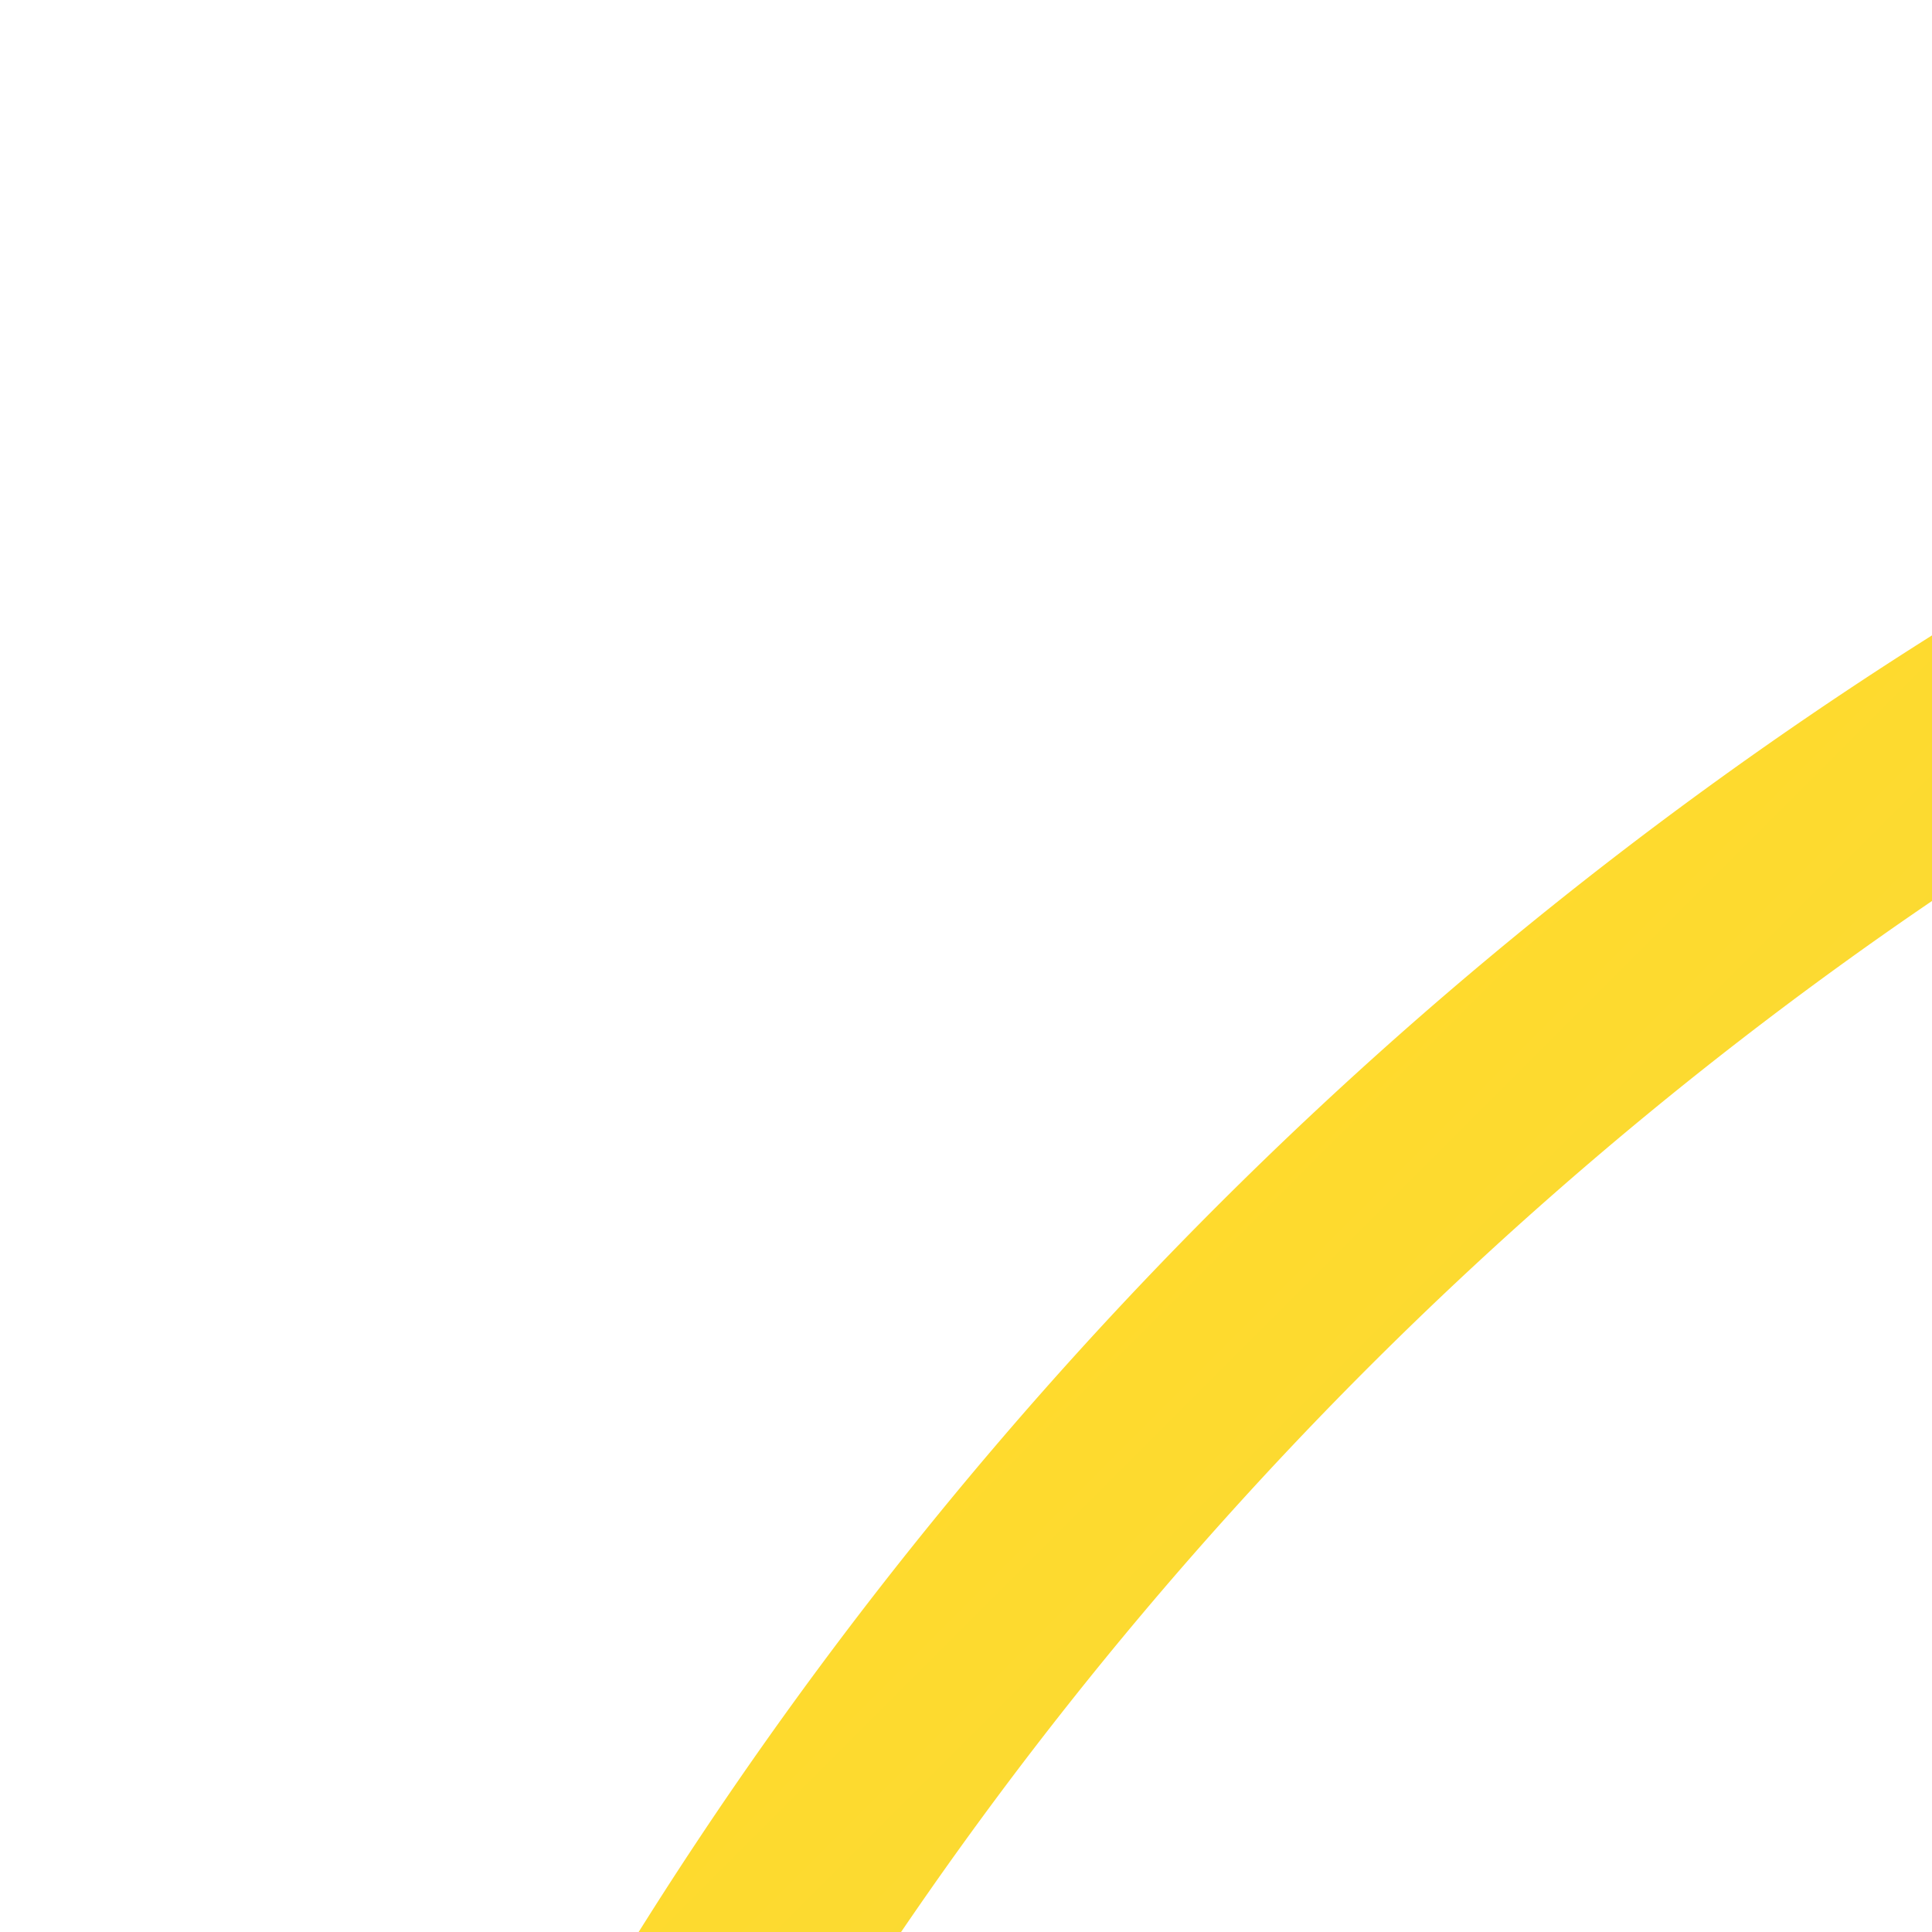 <svg height="30px" viewBox="0 0 30 30" width="30px" xmlns="http://www.w3.org/2000/svg" xmlns:xlink="http://www.w3.org/1999/xlink"><linearGradient id="a" gradientUnits="userSpaceOnUse" x1="113.016" x2="-26.289" y1="203.123" y2="63.819"><stop offset="0" stop-color="#64e1dc"/><stop offset="1" stop-color="#ffda2d"/></linearGradient><path d="m122.24 37.426a1.75 1.75 0 1 0 -3.183 1.454 60.021 60.021 0 0 1 5.443 25.12c0 7-24.847 14.8-60.5 14.8-4.88 0-9.69-.159-14.363-.455-.285-4.548-.444-9.338-.444-14.352 0-35.649 7.807-60.493 14.807-60.493a60.327 60.327 0 0 1 32.123 9.22 1.75 1.75 0 1 0 1.861-2.964 63.92 63.92 0 1 0 24.256 27.67zm-118.367 33.217a36.215 36.215 0 0 0 10.885 5.332 1.75 1.75 0 1 0 1.107-3.32c-7.743-2.582-12.365-5.818-12.365-8.655a60.582 60.582 0 0 1 53.9-60.136c-5.818 7.29-9.561 24.028-11.015 42.5-3.681.286-7.279.659-10.7 1.12a1.75 1.75 0 0 0 .231 3.484 1.878 1.878 0 0 0 .235-.015c3.2-.431 6.555-.783 9.99-1.059-.291 4.666-.441 9.407-.441 14.1s.15 9.44.441 14.106c-5.514-.443-10.789-1.088-15.672-1.931a1.751 1.751 0 0 0 -.6 3.45c5.142.887 10.7 1.561 16.516 2.012 1.454 18.47 5.2 35.206 11.014 42.5a60.6 60.6 0 0 1 -53.526-53.488zm60.127 53.857c-5.76 0-12.058-16.817-14.113-42.623 4.6.281 9.325.43 14.113.43 4.7 0 9.438-.149 14.1-.44-.289 3.585-.66 7.082-1.116 10.4a1.749 1.749 0 0 0 1.5 1.972 1.784 1.784 0 0 0 .241.016 1.748 1.748 0 0 0 1.731-1.511c.488-3.548.881-7.289 1.18-11.126 18.47-1.454 35.208-5.2 42.5-11.015a60.582 60.582 0 0 1 -60.136 53.897zm42.384-103.675a1.75 1.75 0 1 1 2.453-2.5 64.551 64.551 0 0 1 5.64 6.318 1.751 1.751 0 0 1 -2.76 2.154 60.976 60.976 0 0 0 -5.333-5.972zm-80.584 30.085a1.75 1.75 0 0 1 -1.326 2.09 78.43 78.43 0 0 0 -11.253 3.293 1.75 1.75 0 0 1 -1.27-3.262 82.072 82.072 0 0 1 11.763-3.448 1.751 1.751 0 0 1 2.086 1.327zm46.1-5.089a1.75 1.75 0 0 1 -.057 3.5h-.06c-3.934-.131-7.986-.161-11.911-.093h-.031a1.75 1.75 0 0 1 -.029-3.5c3.981-.07 8.093-.04 12.088.093zm33.892 5.888a1.747 1.747 0 0 1 2.133-1.254 73.814 73.814 0 0 1 8.126 2.574 1.75 1.75 0 1 1 -1.268 3.262 70.6 70.6 0 0 0 -7.737-2.448 1.75 1.75 0 0 1 -1.257-2.134zm-23.719-3.568a1.747 1.747 0 0 1 1.9-1.587c4.18.373 8.227.866 12.03 1.467a1.75 1.75 0 0 1 -.273 3.479 1.727 1.727 0 0 1 -.275-.022c-3.724-.588-7.692-1.072-11.794-1.438a1.75 1.75 0 0 1 -1.588-1.899zm-3.751 56.559a80.9 80.9 0 0 1 -3.354 11.344 1.75 1.75 0 1 1 -3.262-1.268 77.439 77.439 0 0 0 3.2-10.848 1.75 1.75 0 1 1 3.414.772zm.441-36.155q.043-2.253.044-4.549c0-2.472-.039-4.948-.116-7.36a1.75 1.75 0 0 1 3.5-.112c.079 2.45.118 4.964.118 7.472q0 2.329-.044 4.617a1.751 1.751 0 0 1 -1.749 1.716h-.036a1.75 1.75 0 0 1 -1.717-1.783zm-2.619-38.27a1.75 1.75 0 1 1 3.448-.6c.5 2.855.934 5.884 1.3 9a1.751 1.751 0 0 1 -1.535 1.942 1.792 1.792 0 0 1 -.206.012 1.749 1.749 0 0 1 -1.736-1.546c-.357-3.052-.785-6.017-1.271-8.808zm-1.826-8.675a71.646 71.646 0 0 0 -2.612-8.38 1.75 1.75 0 0 1 3.262-1.269 75.356 75.356 0 0 1 2.745 8.794 1.751 1.751 0 0 1 -3.395.855zm53.682 142.779a16.379 16.379 0 0 0 -17.655-16.329 1.75 1.75 0 1 0 .271 3.489 12.879 12.879 0 0 1 10.111 21.947l-18.082 18.082-15.609-15.608-2.605-2.606 18.083-18.082a1.75 1.75 0 1 0 -2.475-2.475l-18.083 18.083-3.614-3.614a6.894 6.894 0 0 0 -9.749 9.749l3.614 3.614-11.577 11.577-22.412 22.412-24.21 24.211a19.653 19.653 0 0 0 -5.727 14.428 16.052 16.052 0 0 1 -3.864 10.943l-4 4.662a1.749 1.749 0 0 0 .092 2.376l4.247 4.247a1.749 1.749 0 0 0 2.376.092l4.663-4a16.1 16.1 0 0 1 10.943-3.864 19.646 19.646 0 0 0 14.43-5.727l9.759-9.76a1.75 1.75 0 0 0 -2.475-2.474l-9.759 9.76a16.109 16.109 0 0 1 -11.851 4.7 19.538 19.538 0 0 0 -13.325 4.7l-3.432 2.942-1.956-1.956 2.942-3.432a19.537 19.537 0 0 0 4.7-13.326 16.144 16.144 0 0 1 4.7-11.85l22.972-22.972 5.571 5.571a1.75 1.75 0 0 0 2.475-2.475l-5.571-5.57 5-5 3.146 3.156a1.75 1.75 0 1 0 2.475-2.474l-3.139-3.14 5-5 5.571 5.571a1.75 1.75 0 1 0 2.474-2.475l-5.57-5.57 5-5 3.14 3.14a1.75 1.75 0 0 0 2.474-2.475l-3.139-3.139 5-5 5.57 5.571a1.75 1.75 0 1 0 2.475-2.475l-5.571-5.571 2.869-2.868 15.609 15.609 2.605 2.605-26.147 26.145a1.75 1.75 0 1 0 2.474 2.475l26.137-26.137 3.614 3.615a6.894 6.894 0 0 0 9.749-9.749l-3.614-3.615 18.08-18.082a16.27 16.27 0 0 0 4.8-11.582zm-21.742 40.553a3.475 3.475 0 0 1 -4.8 0l-4.851-4.851-10.343-10.345-15.2-15.2a3.394 3.394 0 0 1 4.8-4.8l4.851 4.851 10.344 10.344 15.2 15.2a3.4 3.4 0 0 1 -.001 4.801zm-45.358 30.86a1.749 1.749 0 0 1 0 2.475l-5.631 5.633a1.75 1.75 0 1 1 -2.475-2.475l5.628-5.628a1.748 1.748 0 0 1 2.478-.005z" fill="url(#a)"/></svg>